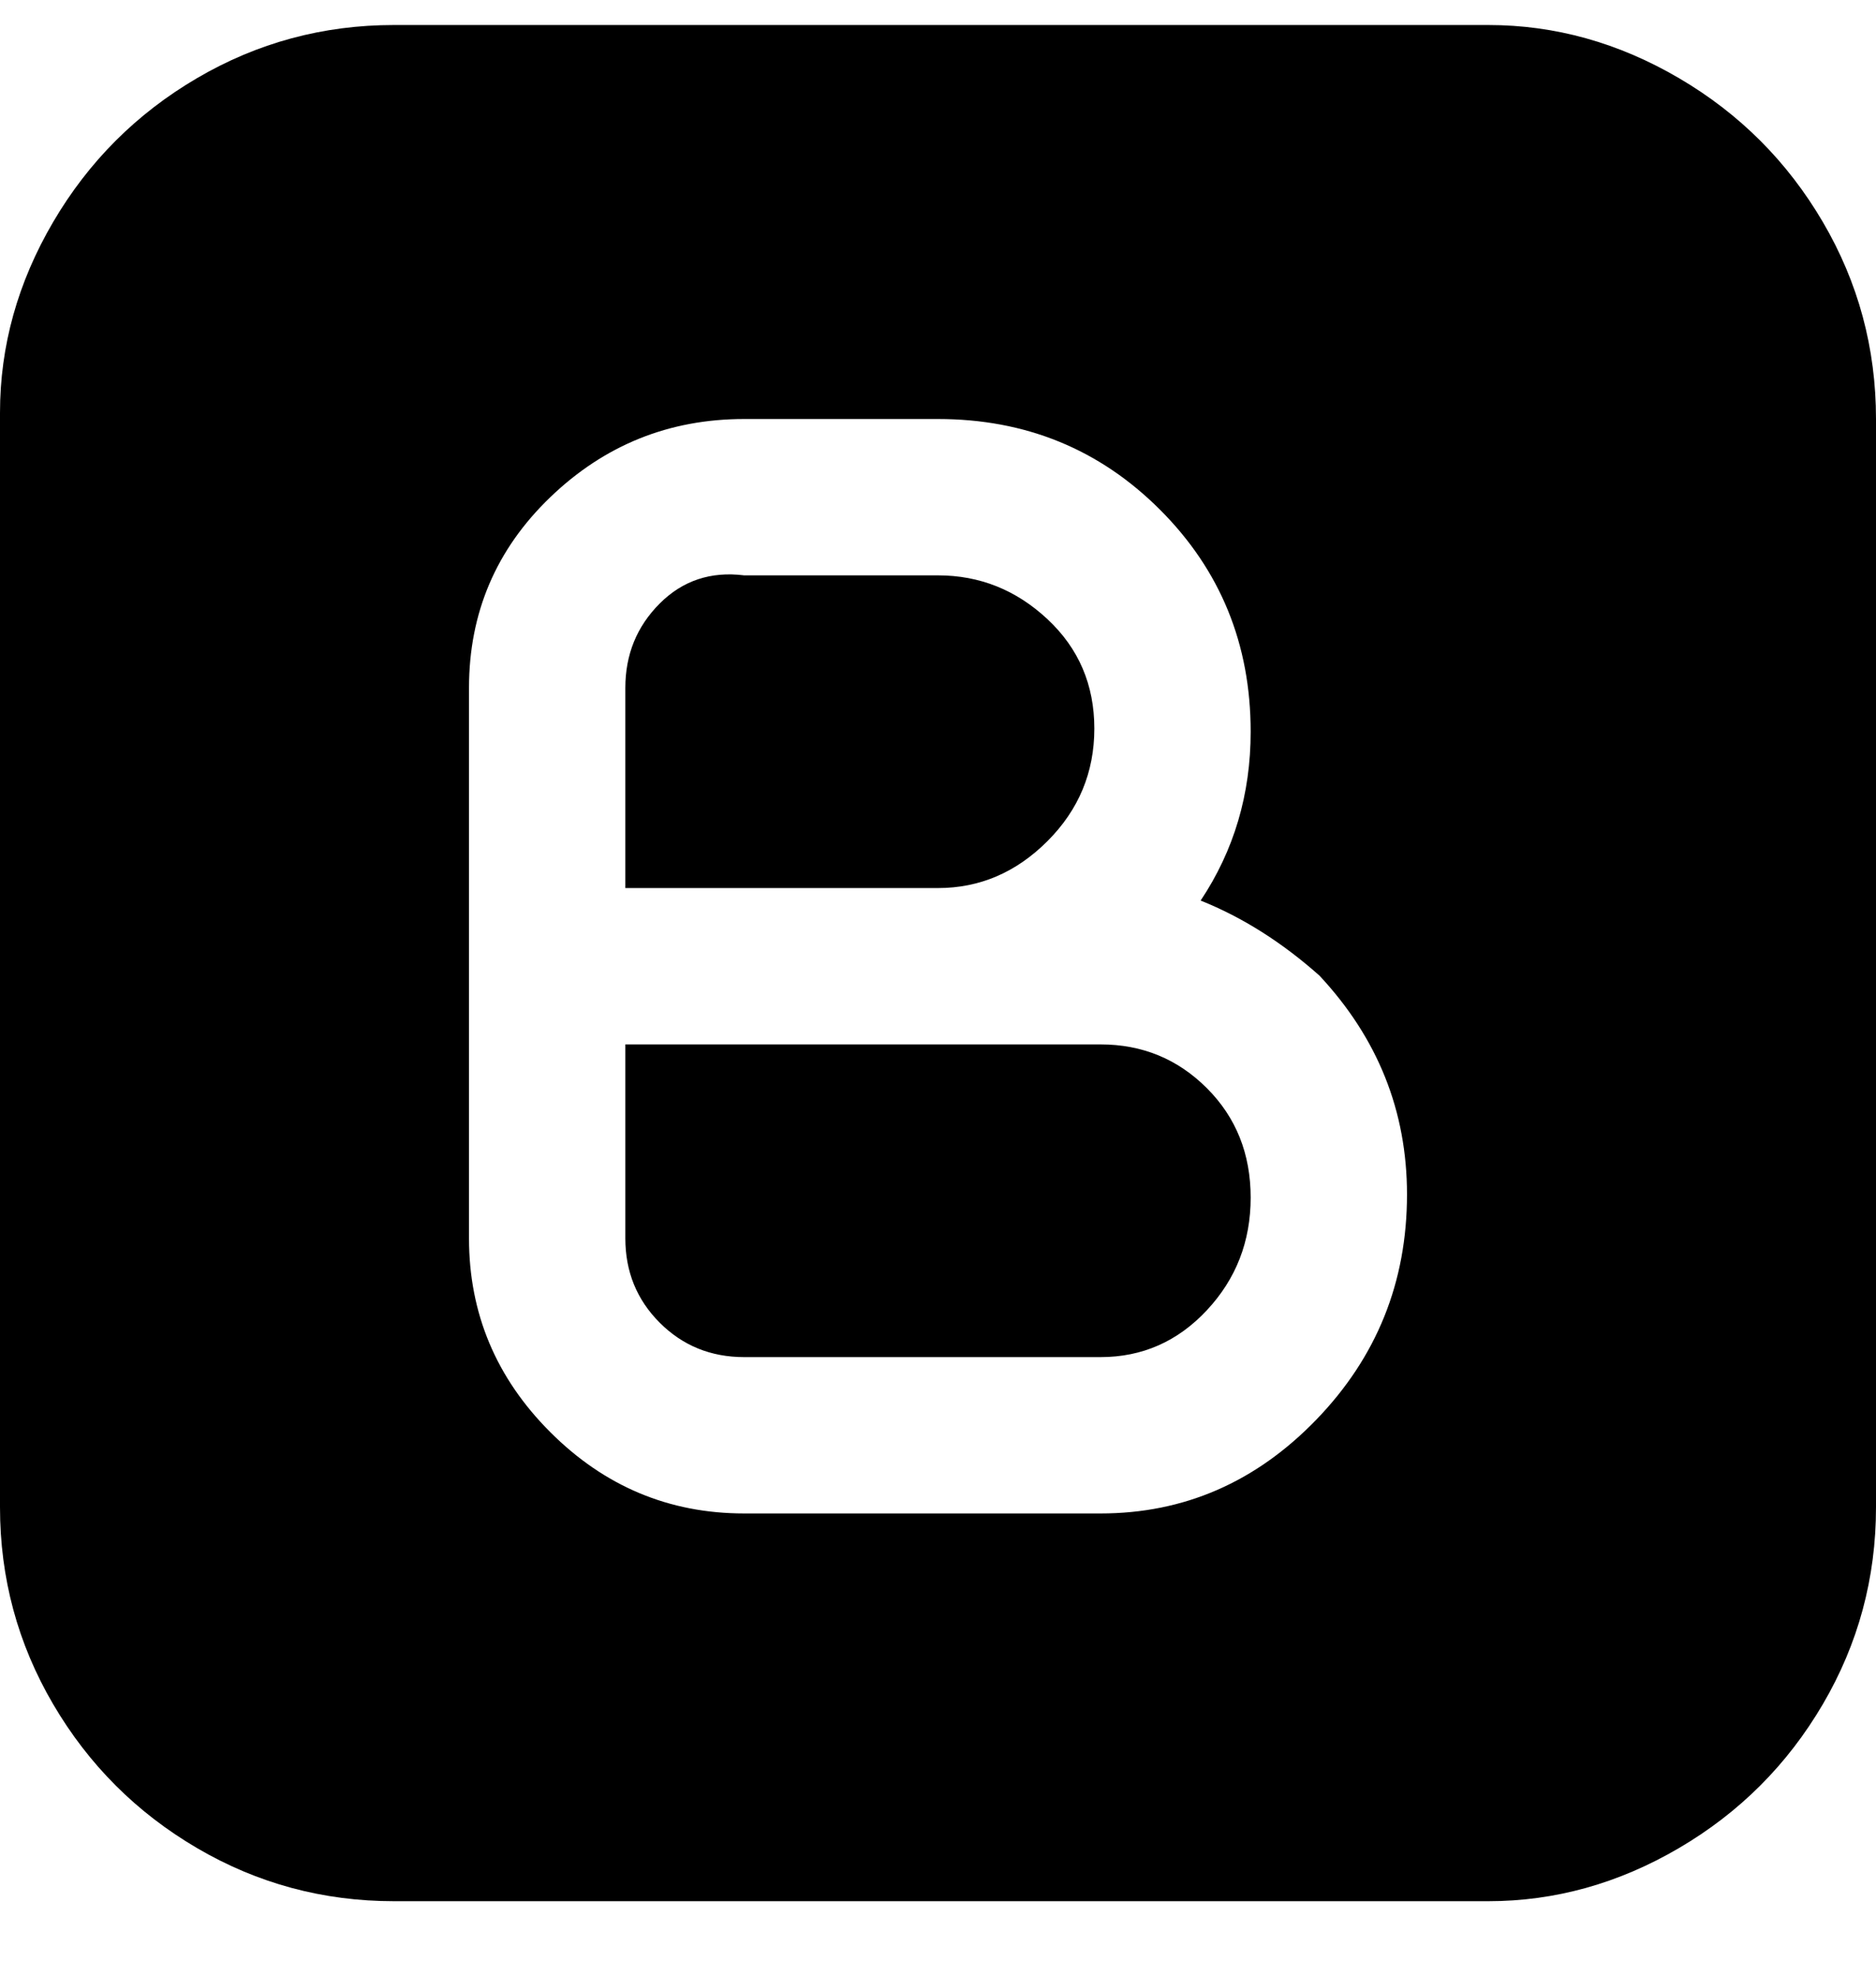 <svg viewBox="0 0 300 316" xmlns="http://www.w3.org/2000/svg"><path d="M150 142h-50v-32q0-8 5.5-13.5T119 92h31q10 0 17.5 7t7.5 17.5q0 10.5-7.5 18T150 142zm26 25h-76v31q0 8 5.5 13.5T119 217h57q10 0 17-7.5t7-18q0-10.5-7-17.5t-17-7zM300 66v175q0 17-8.5 31.5t-23 23Q254 304 238 304H63q-17 0-31.5-8.5t-23-23Q0 258 0 241V66q0-16 8.5-30.5t23-23Q46 4 63 4h175q16 0 30.5 8.5t23 23Q300 50 300 67v-1zm-75 125q0-20-14-35-9-8-19-12 8-12 8-27 0-21-14.5-35.5T150 67h-31q-18 0-31 12.5T75 110v88q0 18 13 31t31 13h57q20 0 34.5-15t14.5-36z"/></svg>
